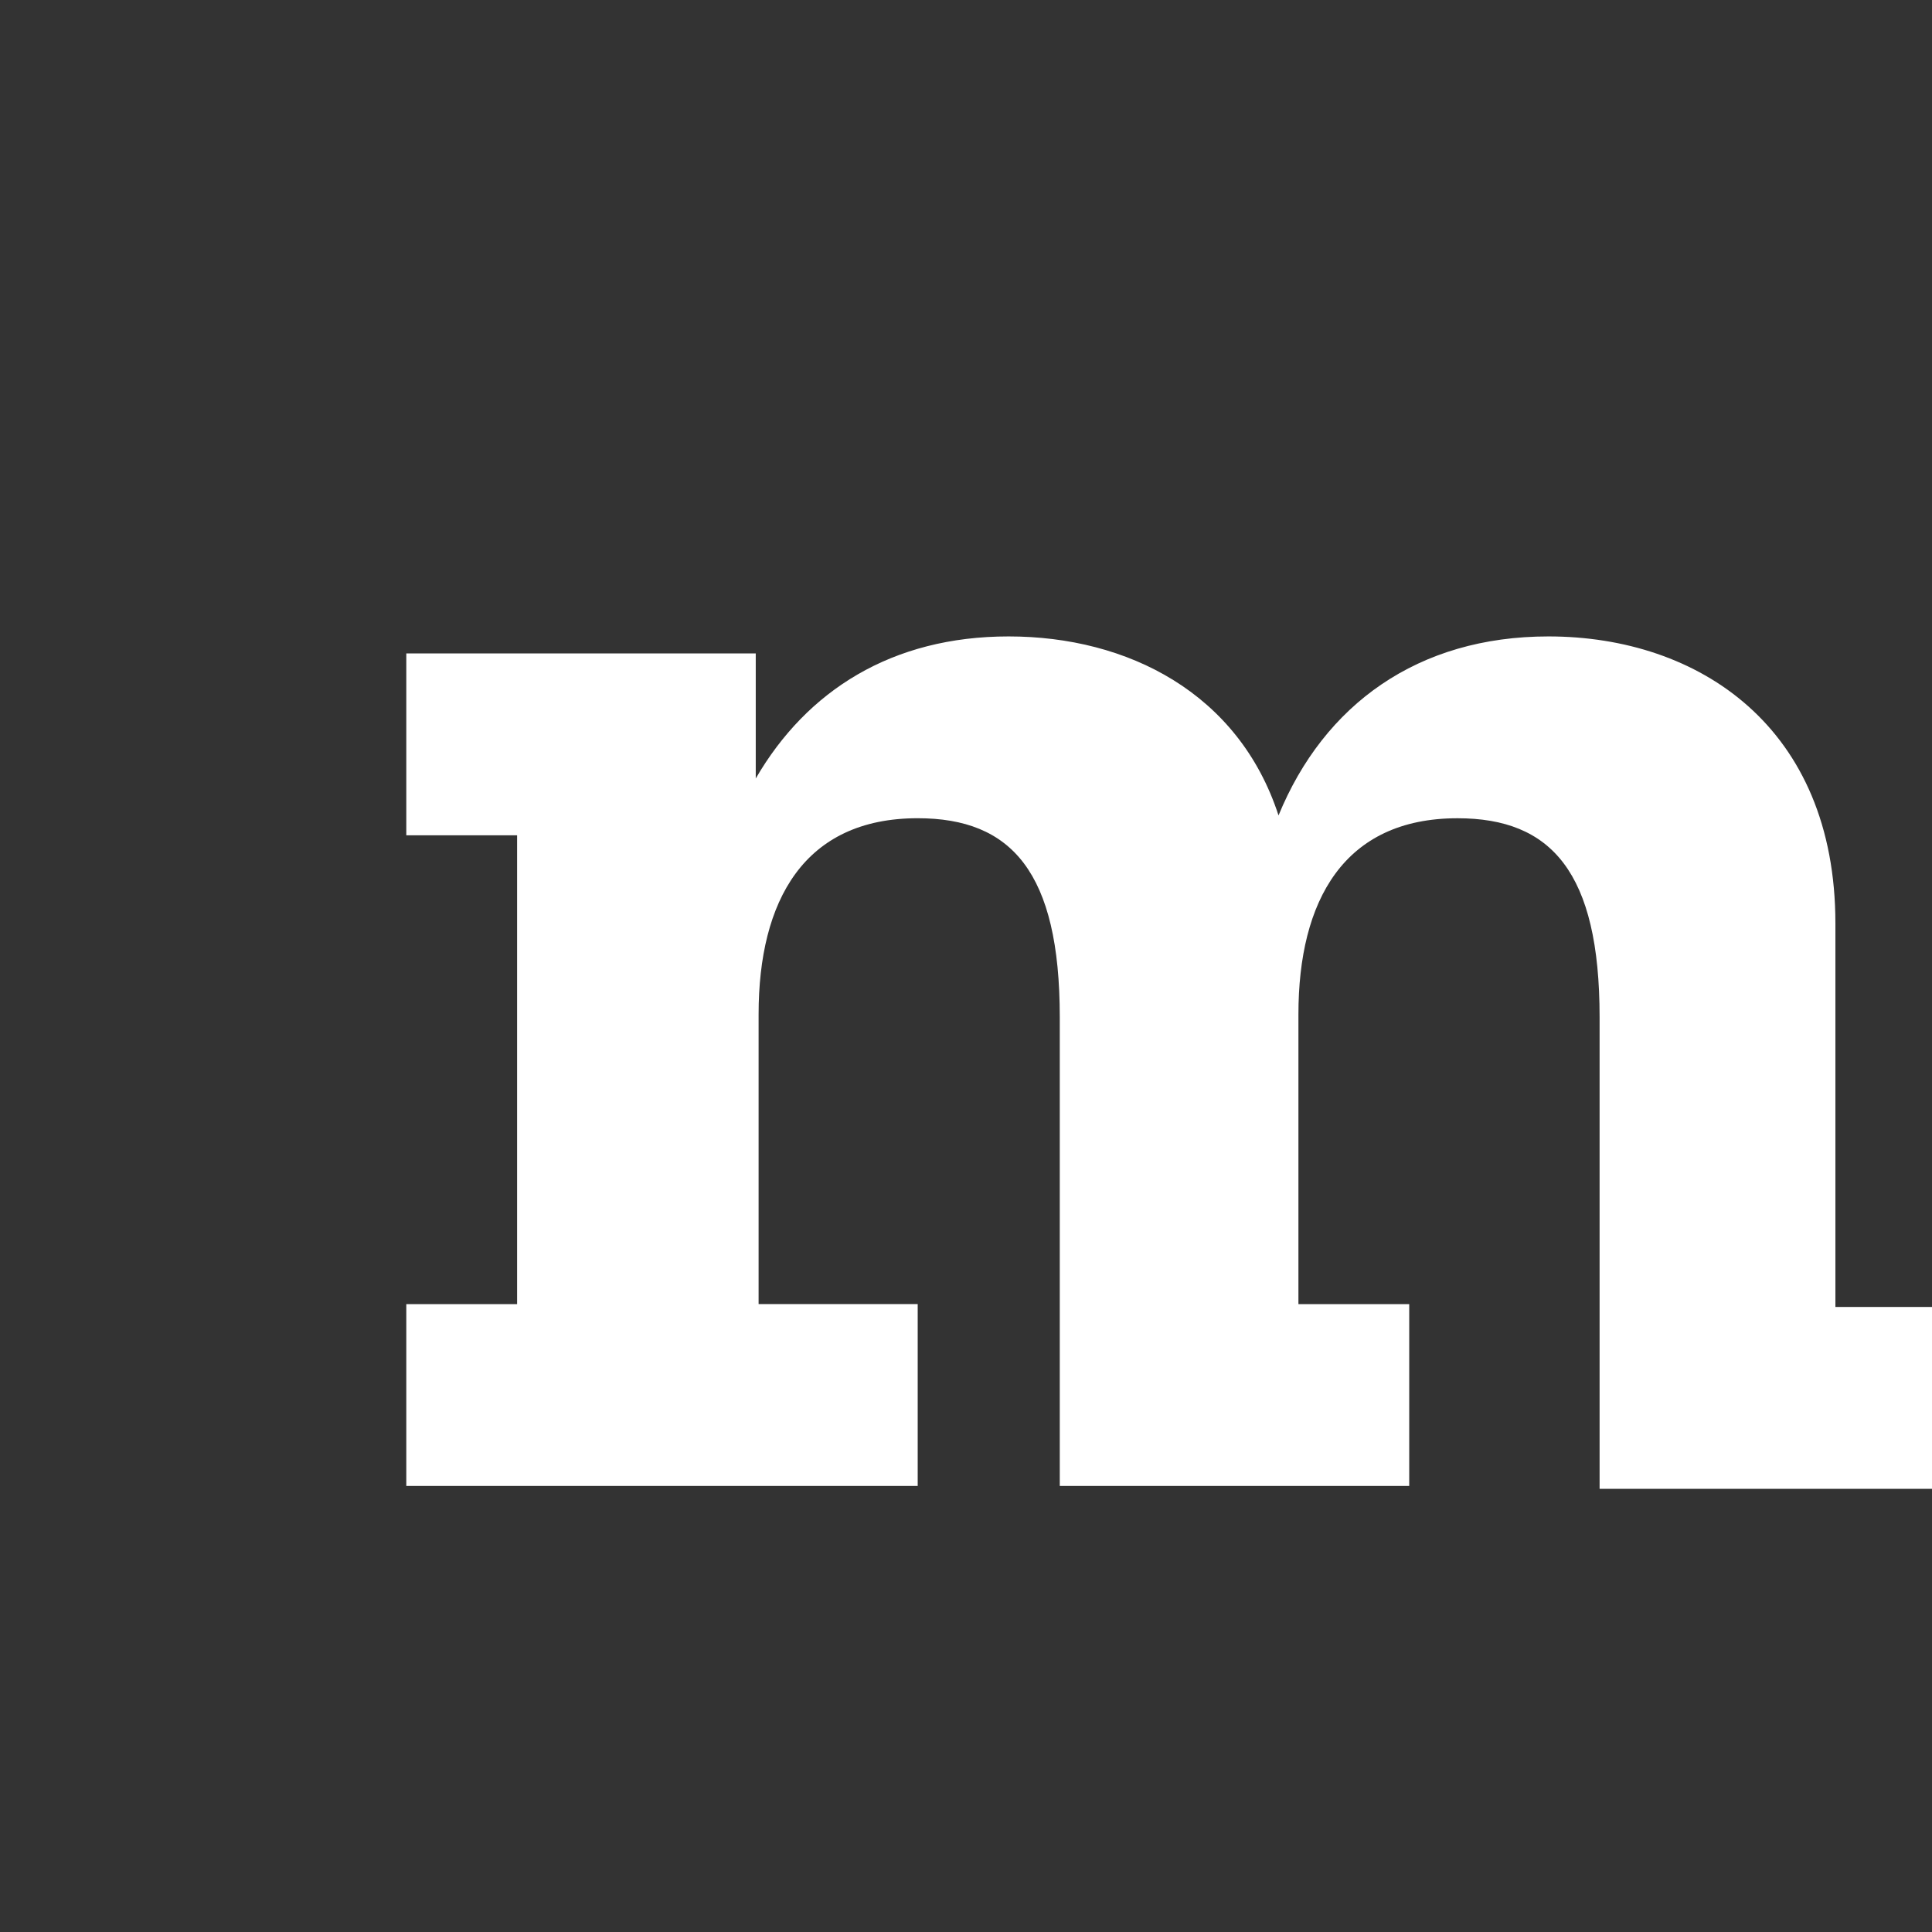 <svg viewBox="-8 -4 80 80" width="80" height="80" xmlns="http://www.w3.org/2000/svg"   style="fill: currentColor"  ><rect x="-8" y="-4" width="80" height="80" fill="#333333" stroke="none"/><path d="M68.118 50.118h4.588v7.53h-14.47v-19.53c0-6-2-8.236-5.883-8.236-4.706 0-6.588 3.412-6.588 8.118v12h4.588v7.53h-14.47V38.117c0-6-2-8.236-5.883-8.236-4.706 0-6.588 3.412-6.588 8.118v12H30v7.53H8.824V50h4.588V30.588H8.824v-7.53h14.47v5.177c2.118-3.647 5.647-5.882 10.47-5.882 4.942 0 9.53 2.353 11.177 7.412 1.883-4.589 5.765-7.412 11.177-7.412C62.353 22.353 68 26.118 68 34.235v15.883z" fill="#fff"/></svg>